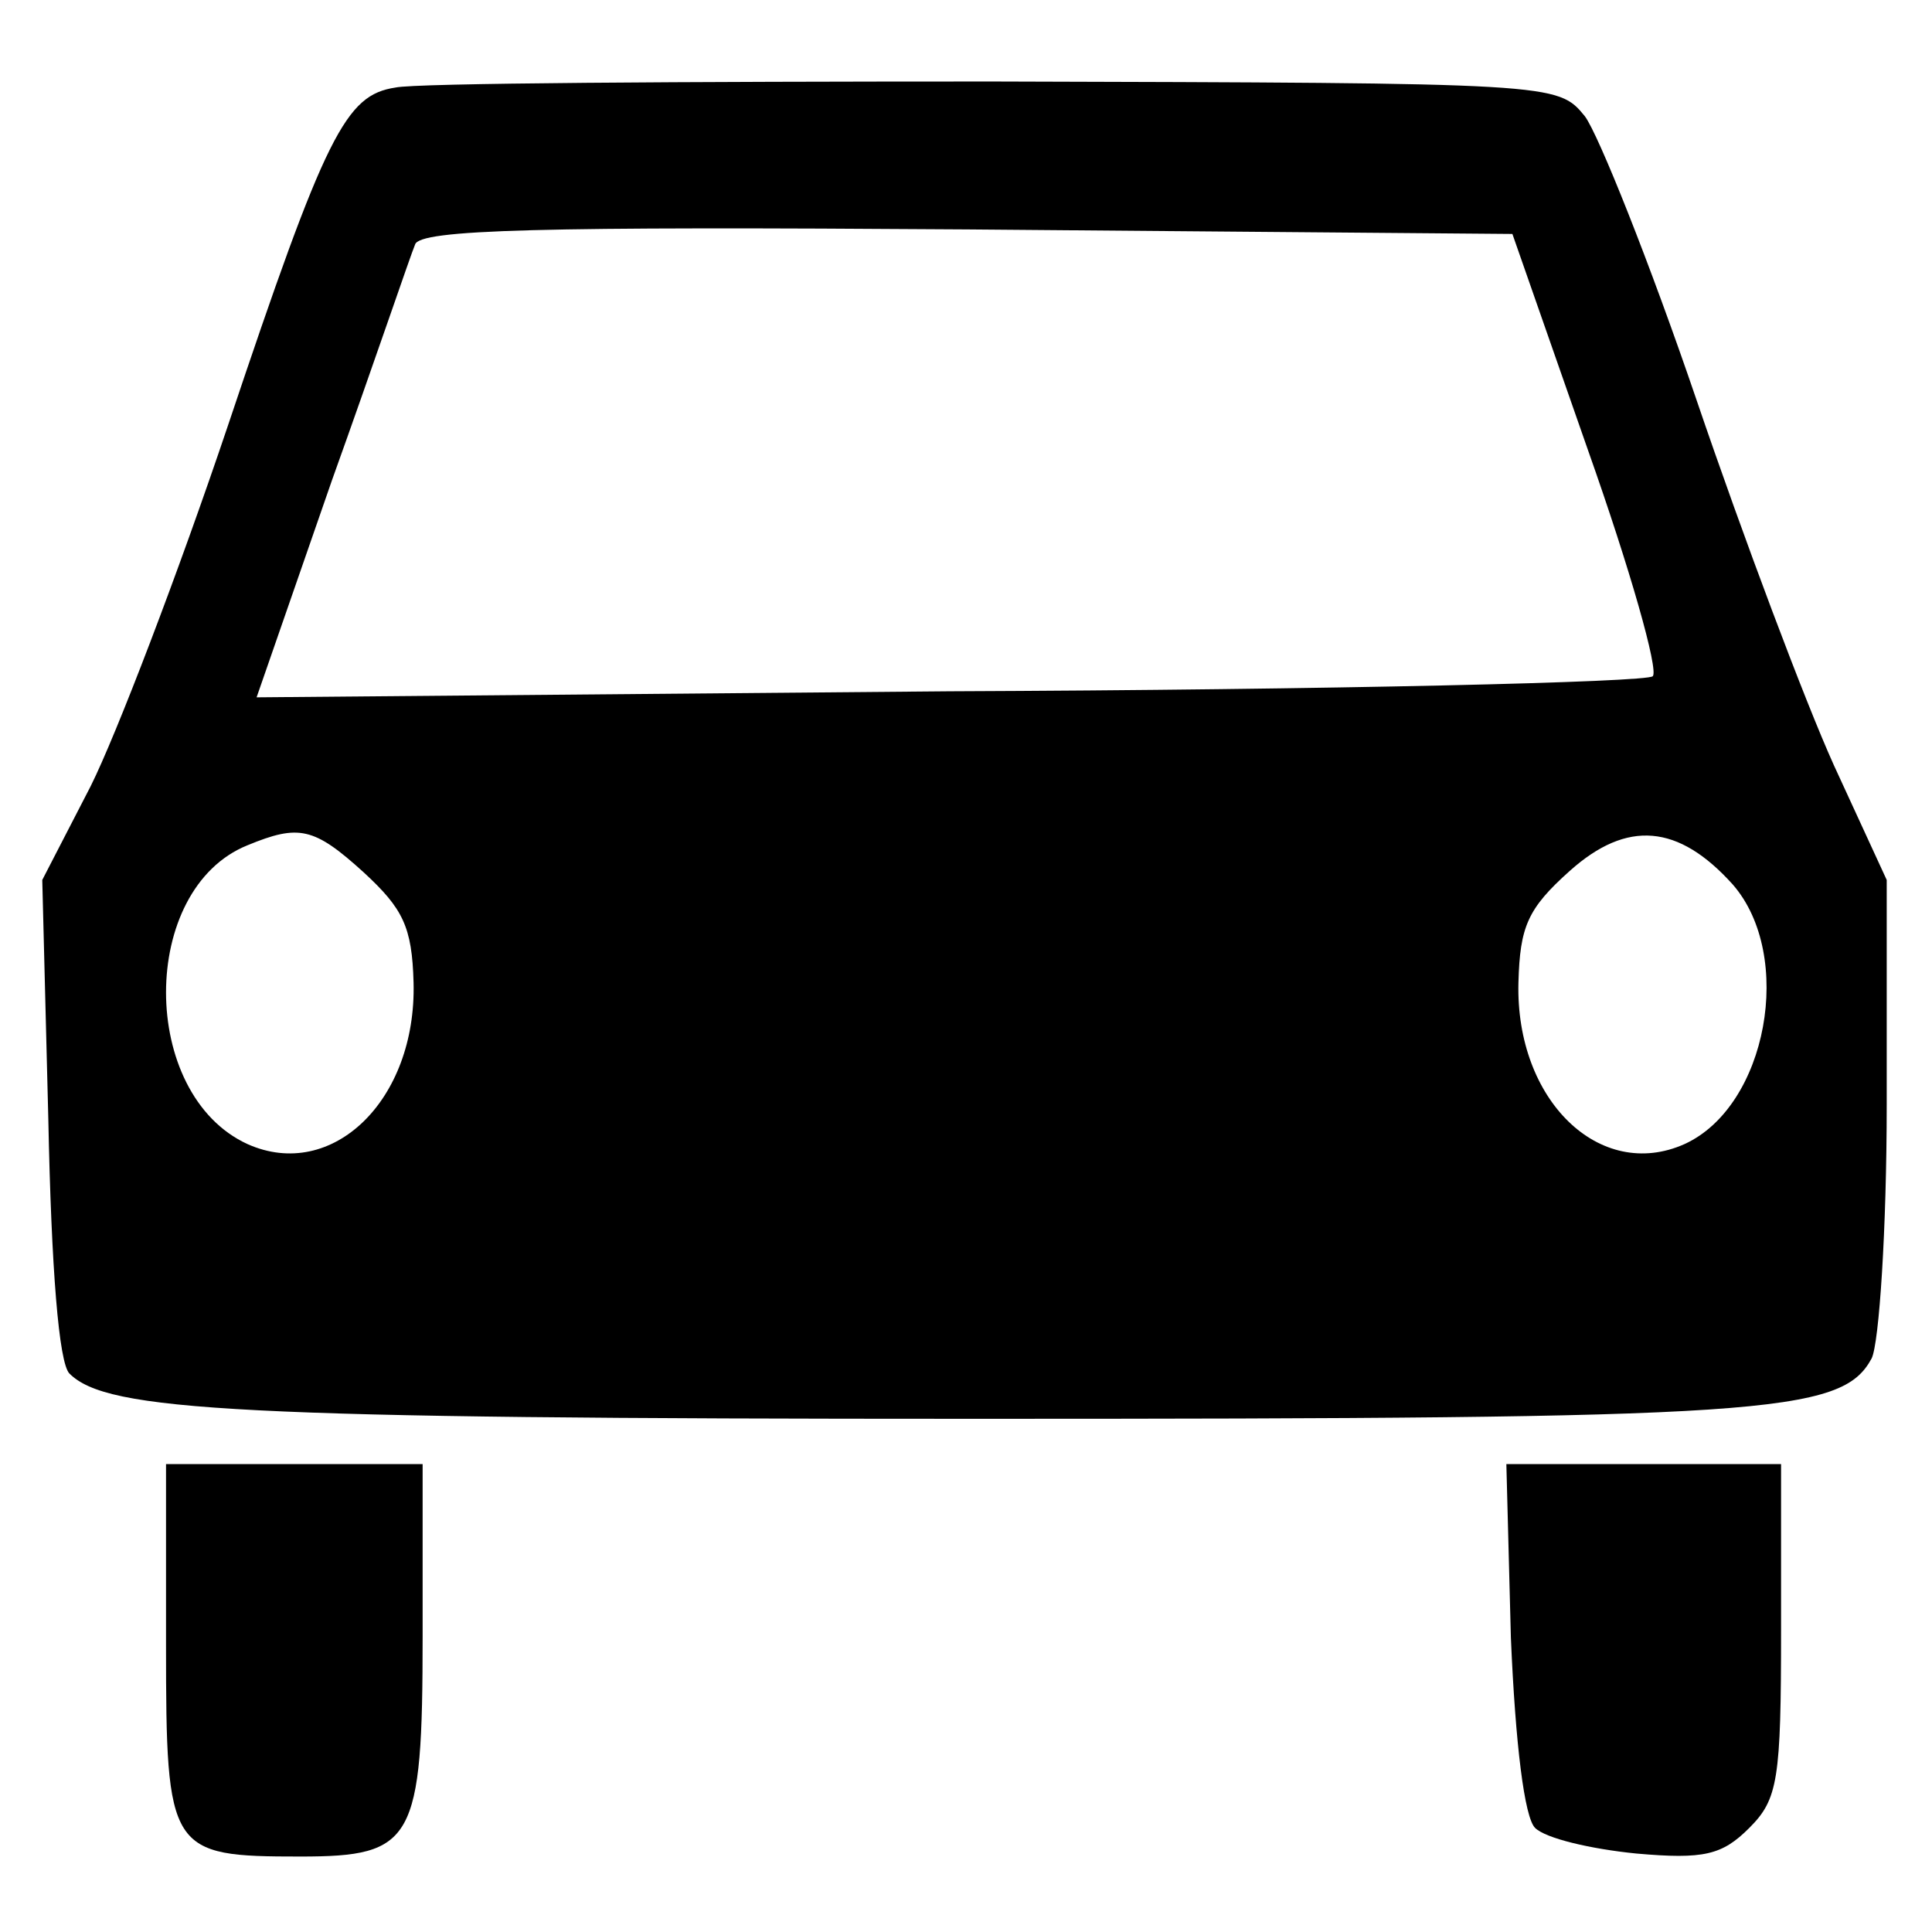<?xml version="1.0" standalone="no"?>
<!DOCTYPE svg PUBLIC "-//W3C//DTD SVG 20010904//EN"
 "http://www.w3.org/TR/2001/REC-SVG-20010904/DTD/svg10.dtd">
<svg version="1.0" xmlns="http://www.w3.org/2000/svg"
 width="128pt" height="128pt" viewBox="0 0 128 128"
 preserveAspectRatio="xMidYMid meet">
<g transform="translate(0,128) scale(0.1,-0.1)"
fill="#000000" stroke="none">
<path d="M262 1222 c-33 -5 -46 -30 -111 -224 -33 -98 -74 -205 -91 -239 l-32
-62 4 -158 c2 -100 7 -162 14 -169 25 -25 110 -30 599 -30 525 0 575 3 595 40
5 10 10 86 10 168 l0 149 -35 76 c-19 42 -60 151 -91 242 -31 91 -65 176 -74
188 -18 22 -19 22 -392 23 -205 0 -383 -1 -396 -4z m790 -240 c28 -79 47 -146
43 -150 -3 -4 -213 -9 -466 -10 l-459 -4 50 144 c28 78 52 149 55 156 3 10 82
12 366 10 l361 -3 50 -143z m-811 -280 c26 -24 32 -36 33 -73 2 -78 -54 -132
-110 -107 -72 33 -72 169 0 198 34 14 44 12 77 -18z m907 -8 c41 -47 23 -147
-32 -172 -56 -25 -112 29 -110 107 1 37 6 49 34 74 38 34 72 31 108 -9z"/>
<path d="M110 190 c0 -137 2 -140 89 -140 75 0 81 10 81 146 l0 114 -85 0 -85
0 0 -120z"/>
<path d="M1001 195 c3 -71 9 -119 16 -126 7 -7 37 -14 67 -17 45 -4 57 -1 75
17 19 19 21 32 21 131 l0 110 -91 0 -91 0 3 -115z"/>
</g>
</svg>
